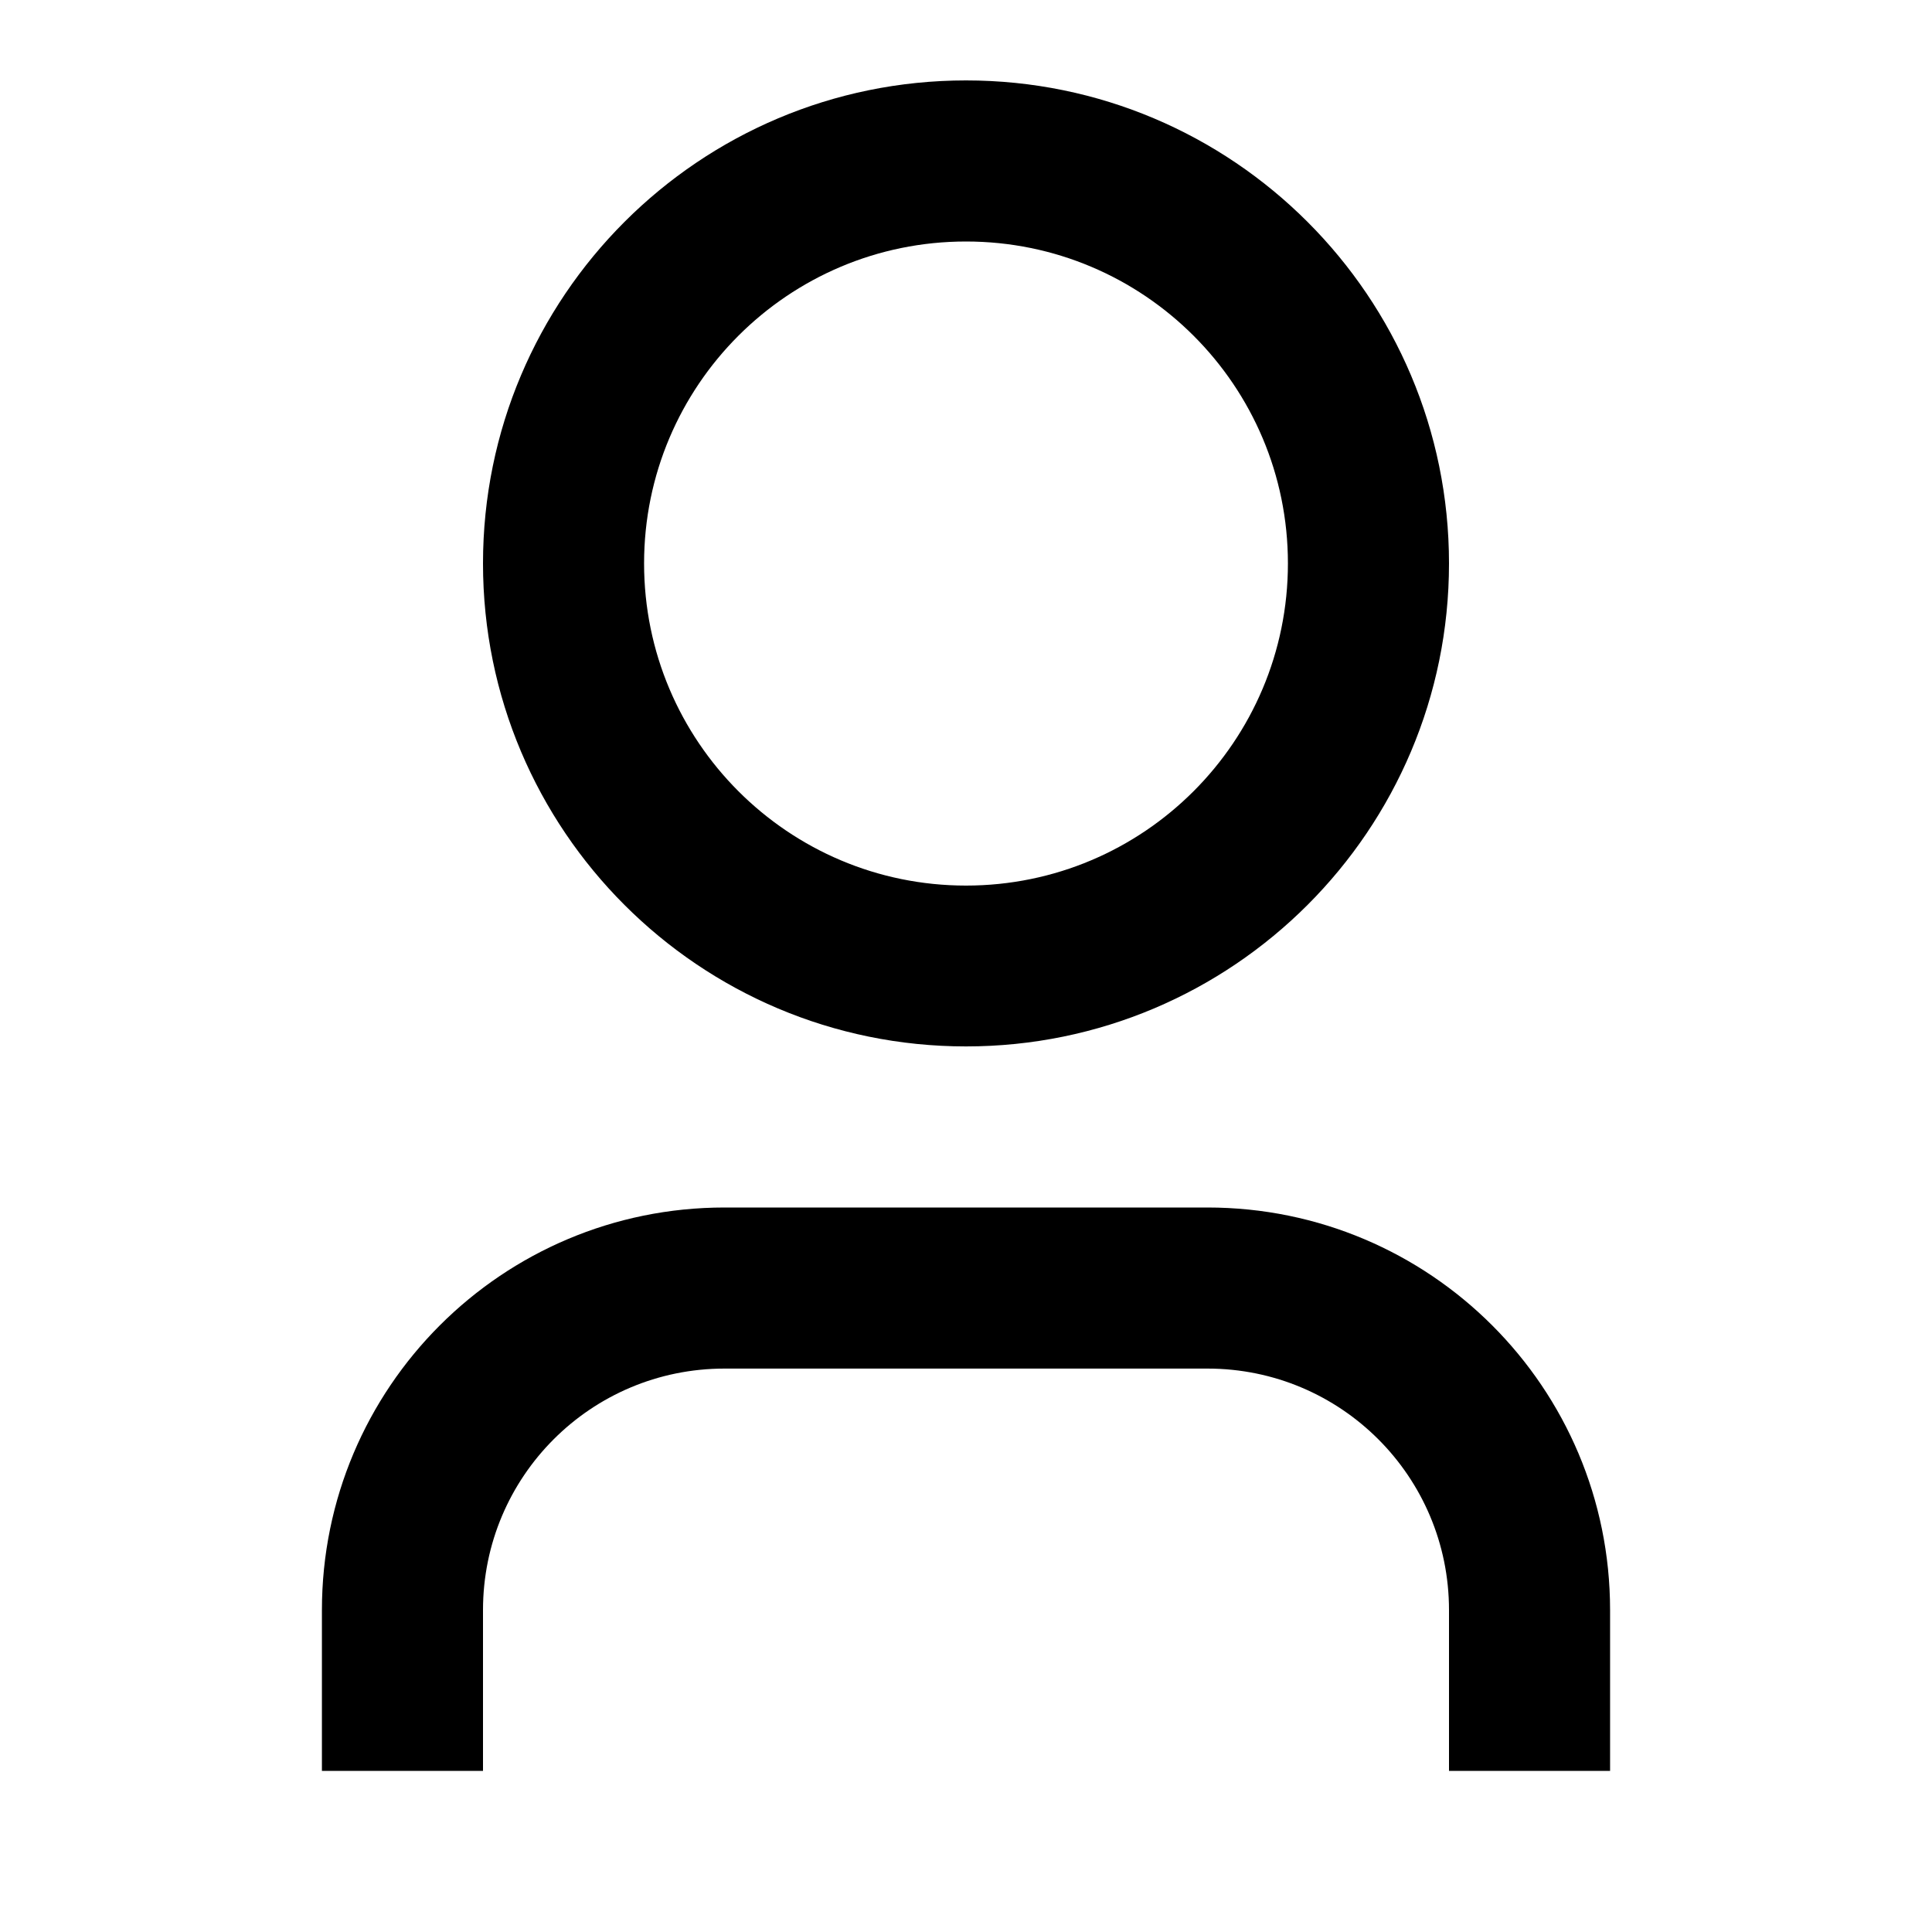 <?xml version="1.0" encoding="UTF-8"?>
<svg xmlns="http://www.w3.org/2000/svg" xmlns:xlink="http://www.w3.org/1999/xlink" width="32" height="32" viewBox="0 0 32 32" version="1.1">
<g id="surface1">
<path style=" stroke:none;fill-rule:nonzero;fill:rgb(0%,0%,0%);fill-opacity:1;" d="M 26.668 29.332 L 24 29.332 L 24 26.668 C 24 24.457 22.211 22.668 20 22.668 L 12 22.668 C 9.789 22.668 8 24.457 8 26.668 L 8 29.332 L 5.332 29.332 L 5.332 26.668 C 5.332 22.984 8.316 20 12 20 L 20 20 C 23.684 20 26.668 22.984 26.668 26.668 Z M 16 17.332 C 11.582 17.332 8 13.75 8 9.332 C 8 4.914 11.582 1.332 16 1.332 C 20.418 1.332 24 4.914 24 9.332 C 24 13.75 20.418 17.332 16 17.332 Z M 16 14.668 C 18.945 14.668 21.332 12.277 21.332 9.332 C 21.332 6.387 18.945 4 16 4 C 13.055 4 10.668 6.387 10.668 9.332 C 10.668 12.277 13.055 14.668 16 14.668 Z M 16 14.668 "/>
</g>
</svg>
